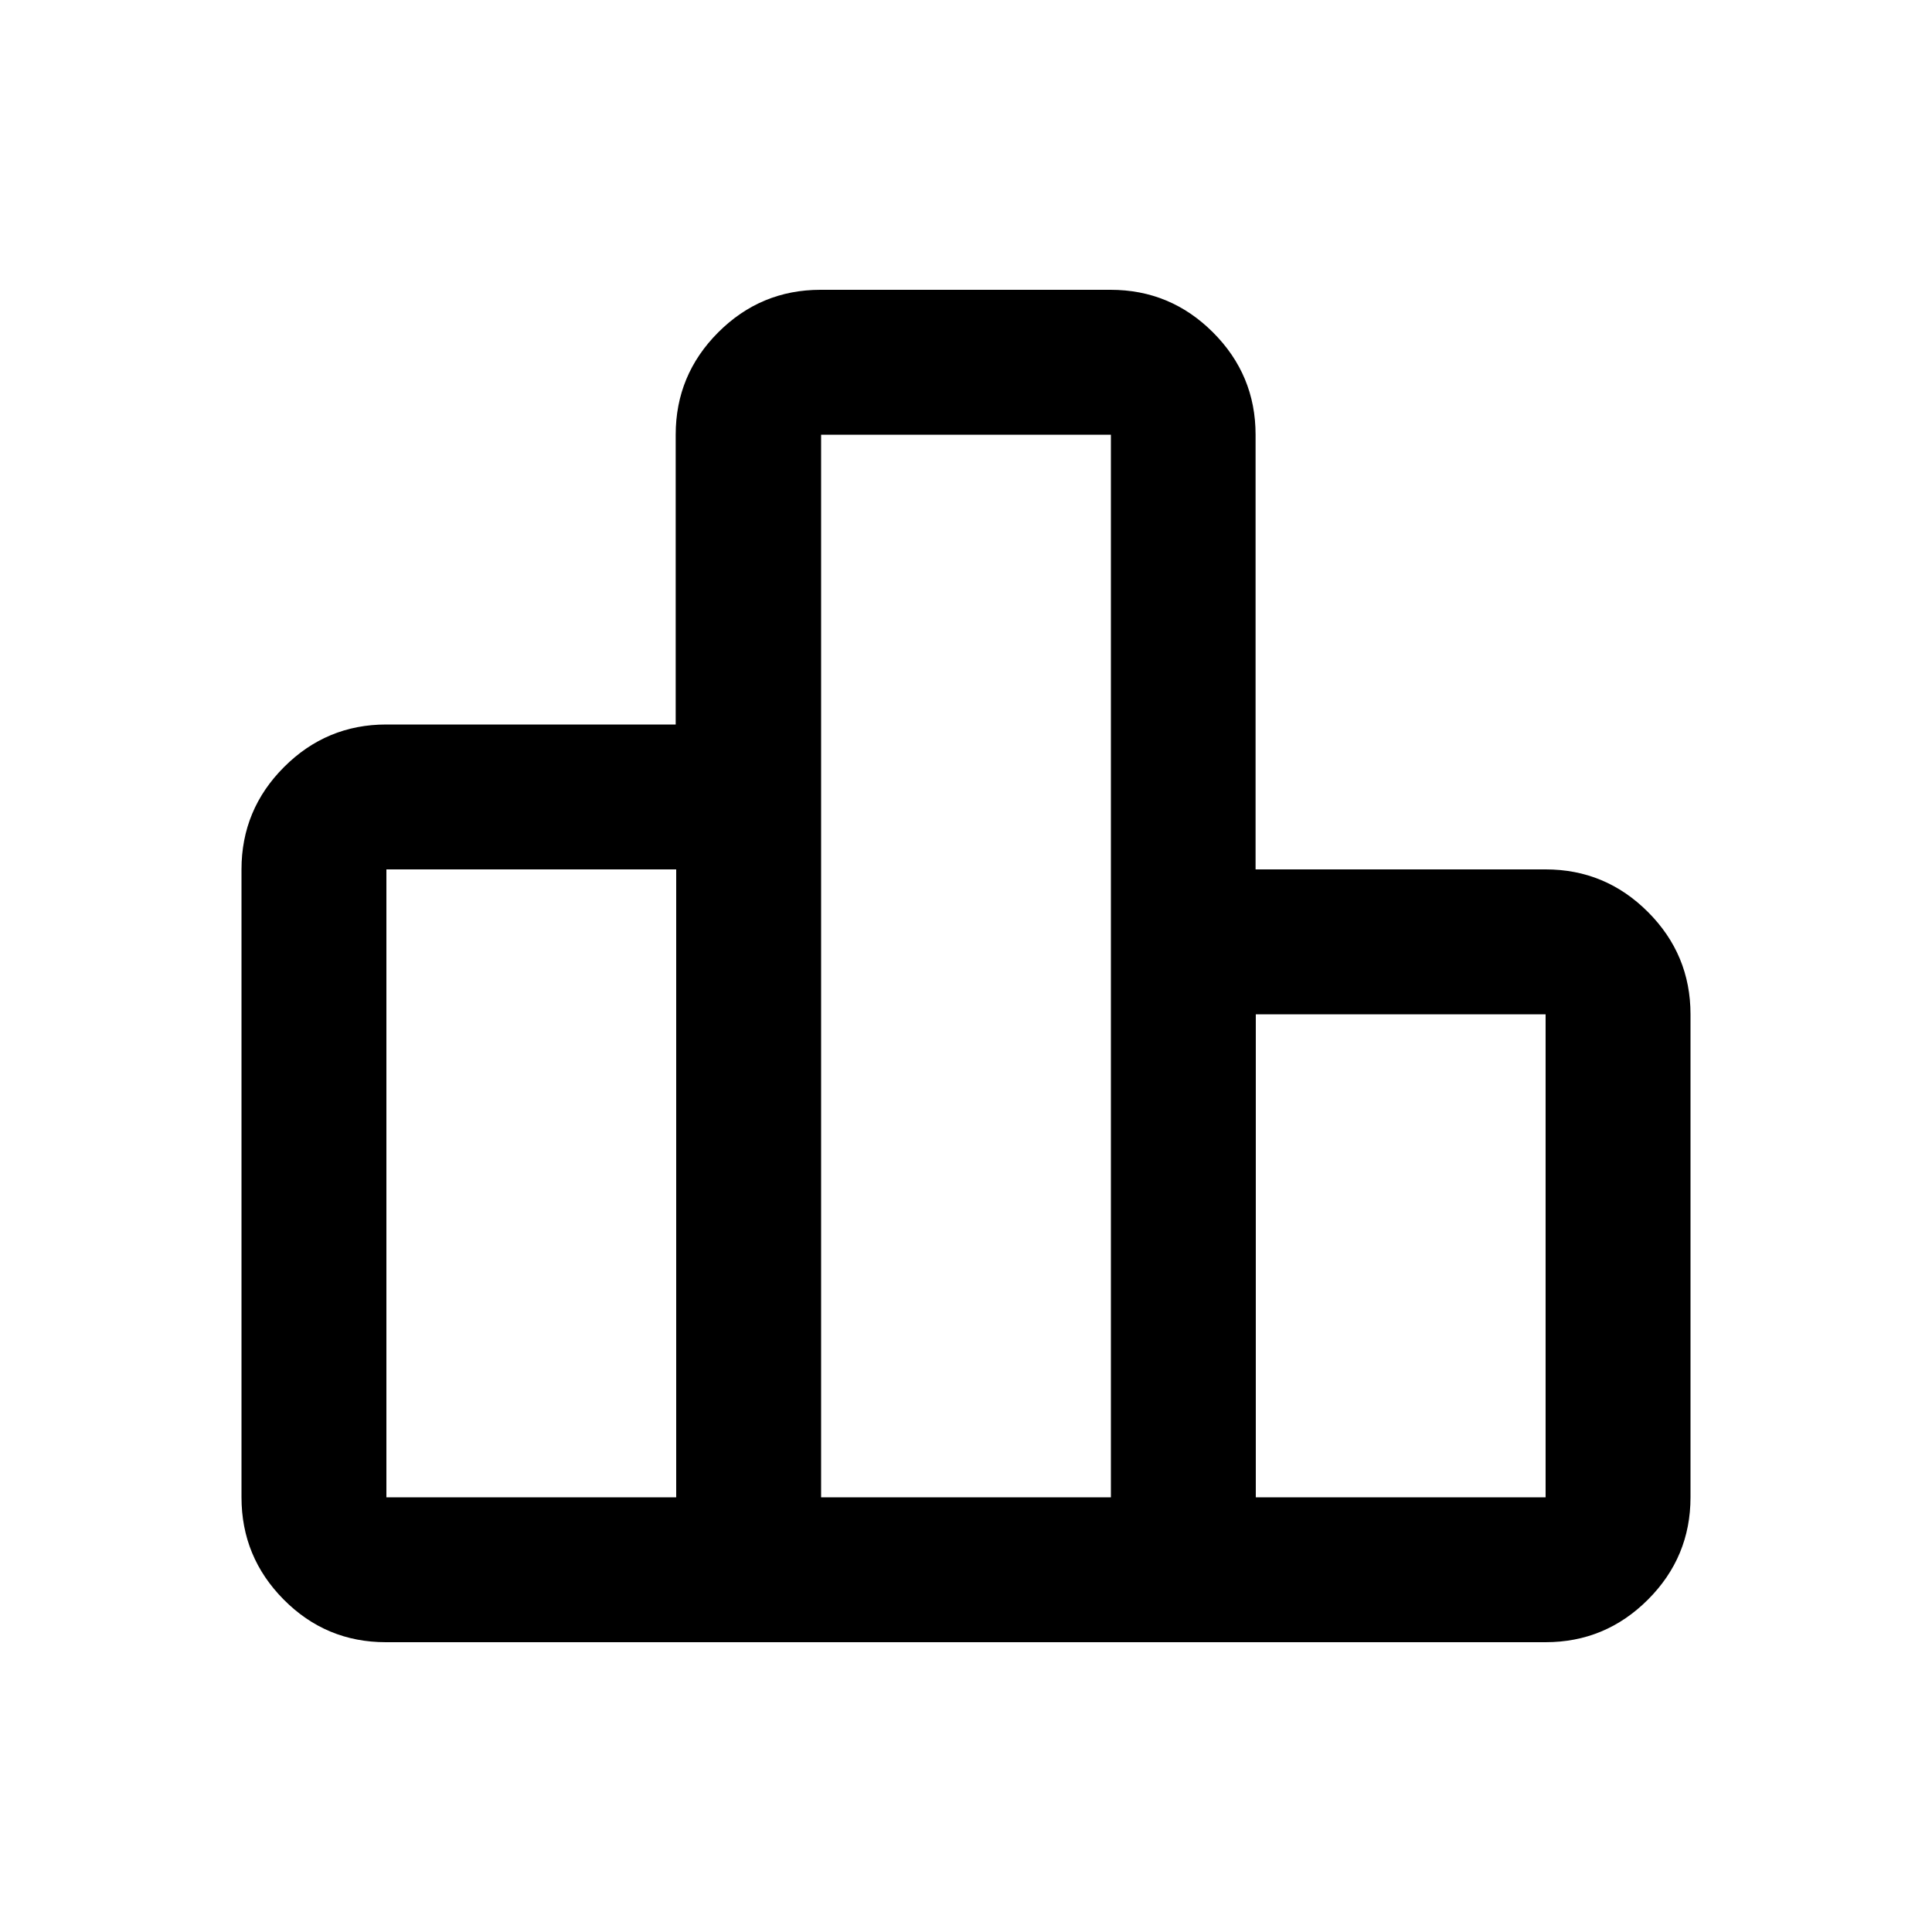 <svg xmlns="http://www.w3.org/2000/svg" height="20" viewBox="0 -960 960 960" width="20"><path d="M192-216h144v-312H192v312Zm216 0h144v-528H408v528Zm216 0h144v-240H624v240Zm-504 0v-312q0-29.7 21.125-50.85Q162.251-600 191.916-600h143.833v-144q0-29.7 21.126-50.85Q378-816 407.723-816h144.111q29.723 0 50.889 21.15 21.166 21.15 21.166 50.85v216H768q29.7 0 50.85 21.15Q840-485.7 840-456v240q0 29.7-21.159 50.85Q797.681-144 767.968-144H191.713Q162-144 141-165.15T120-216Z"/></svg>